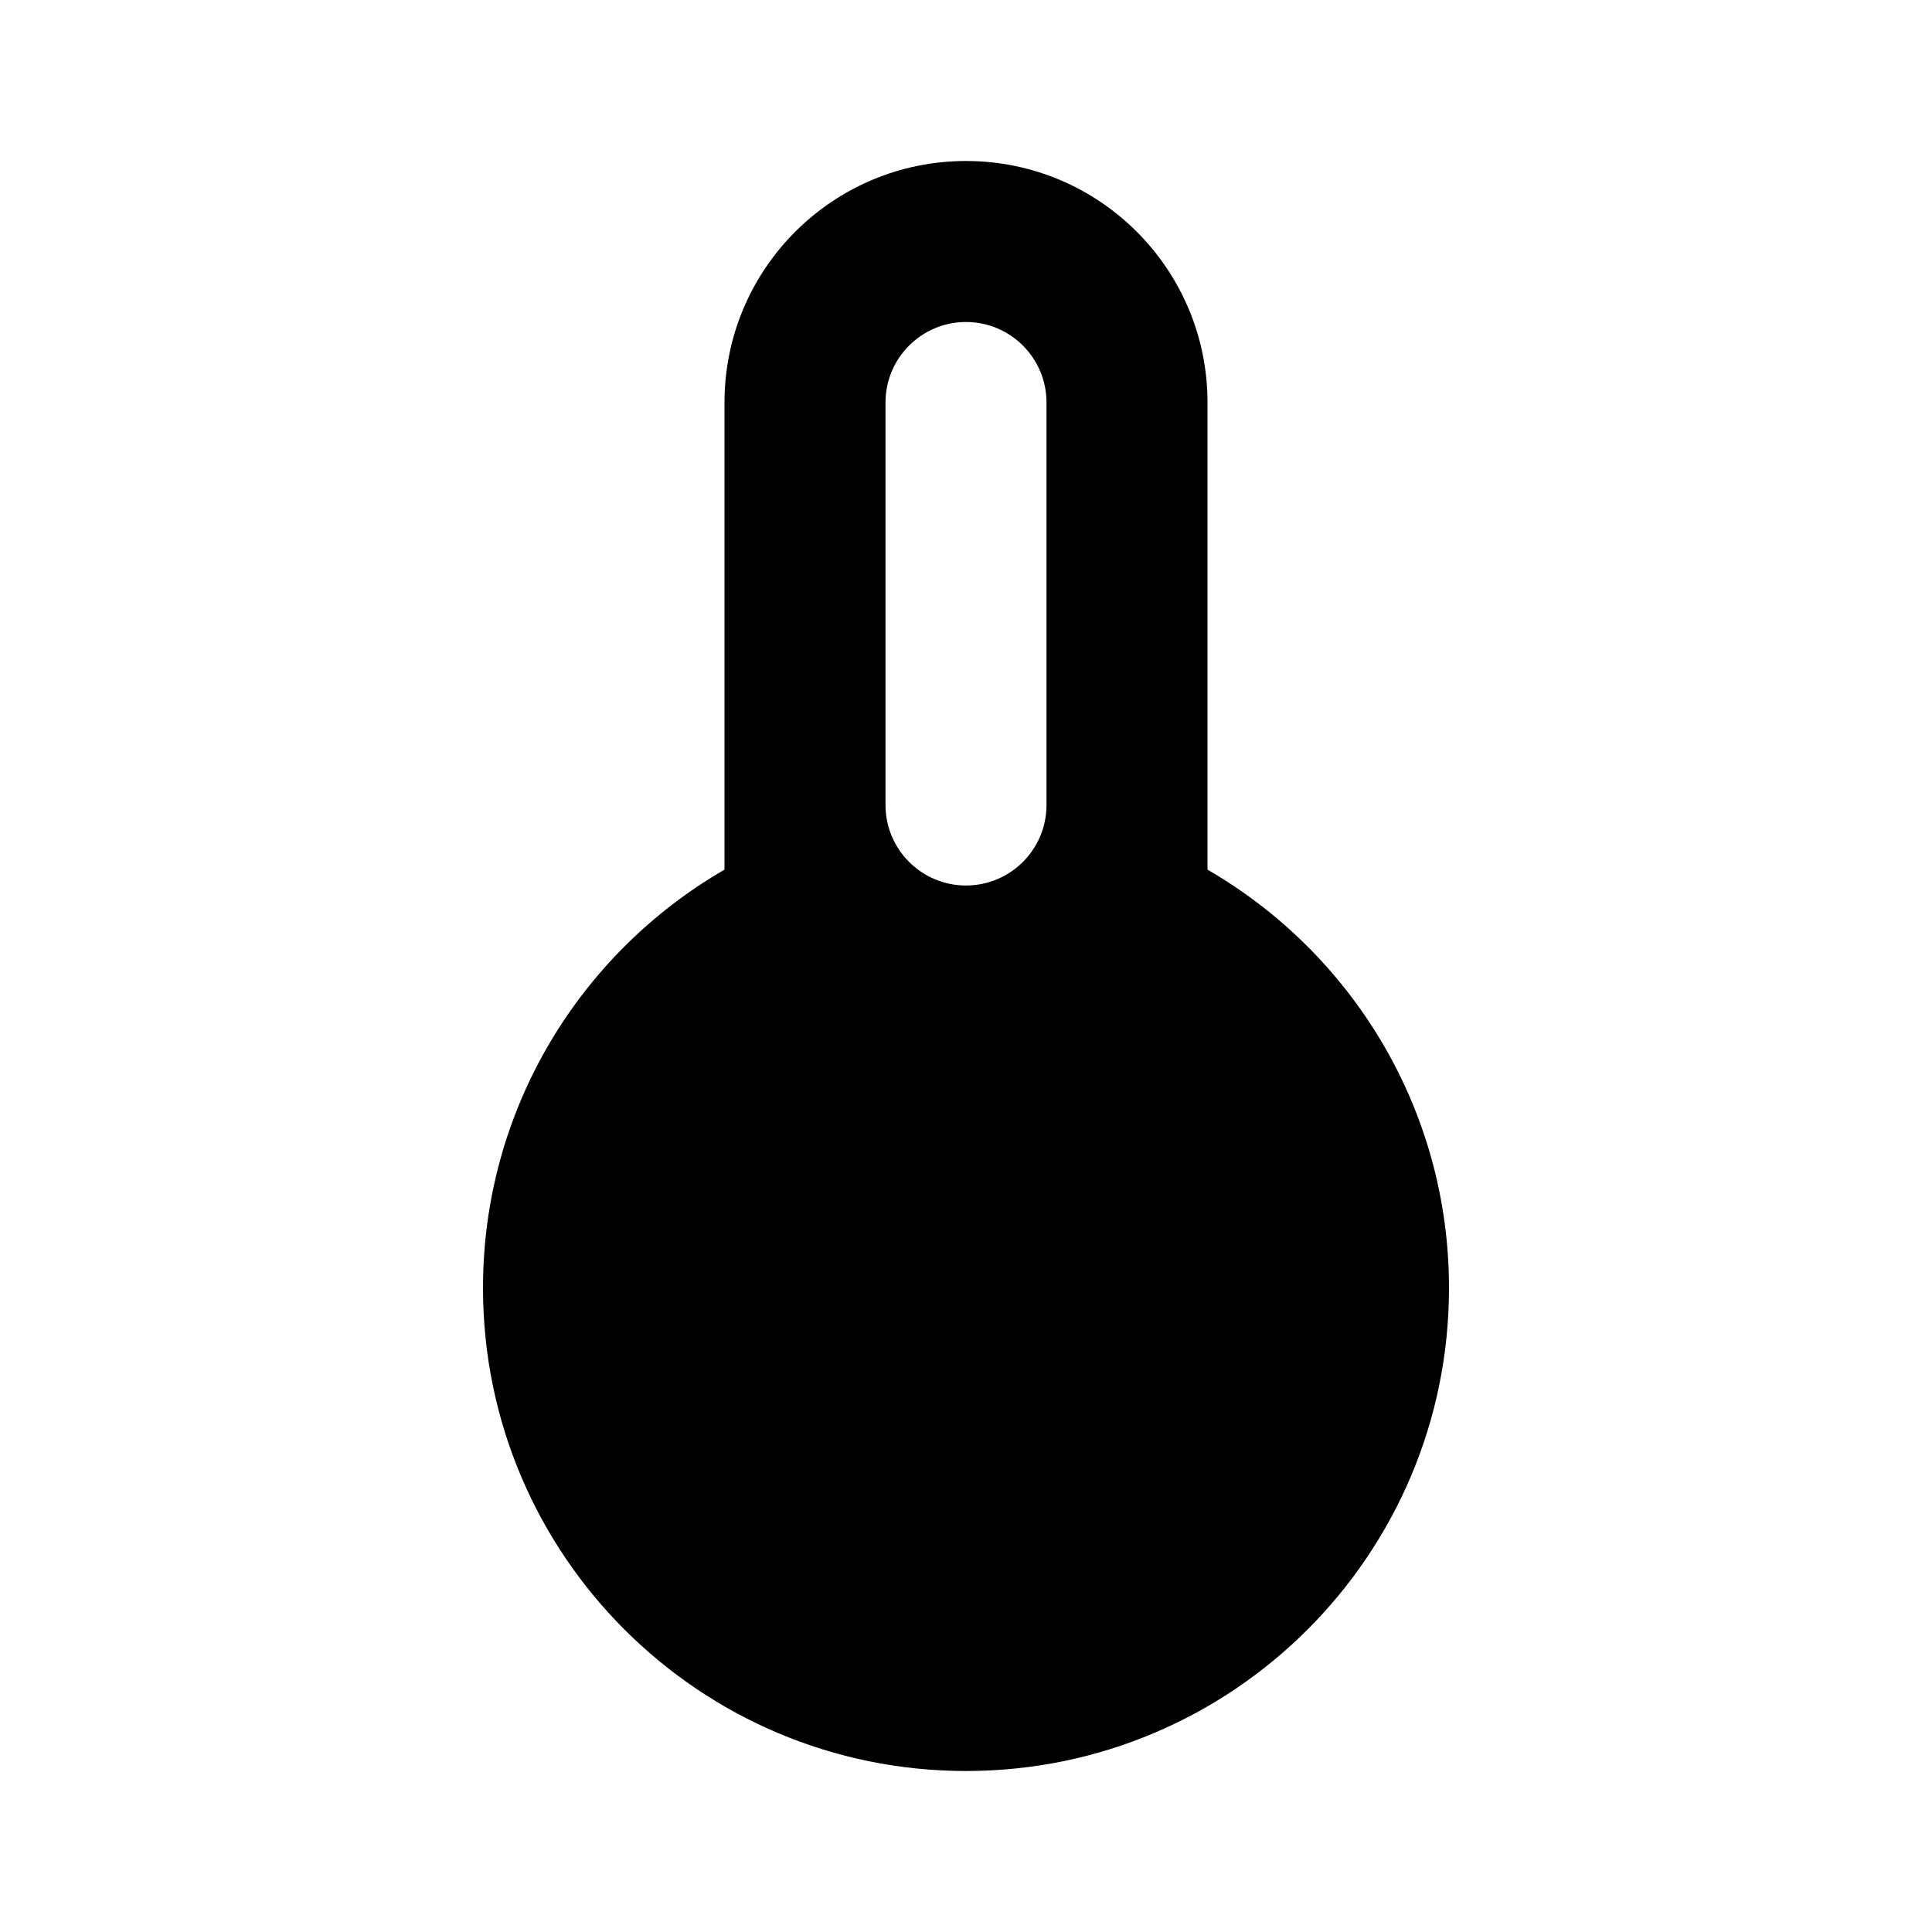 <svg height="24" viewBox="0 0 24 24" width="24" xmlns="http://www.w3.org/2000/svg"><g fill="none" fill-rule="evenodd"><path d="m0 0h24v24h-24z" opacity="0"/><path d="m18 16c0 3.314-2.686 6-6 6s-6-2.686-6-6c0-2.221 1.207-4.16 3-5.197v-5.803c0-1.657 1.343-3 3-3s3 1.343 3 3v5.803c1.793 1.037 3 2.976 3 5.197zm-6-12c-.552 0-1 .448-1 1v5c0 .552.448 1 1 1s1-.448 1-1v-5c0-.552-.448-1-1-1z" fill="#000" fill-rule="nonzero"/></g></svg>